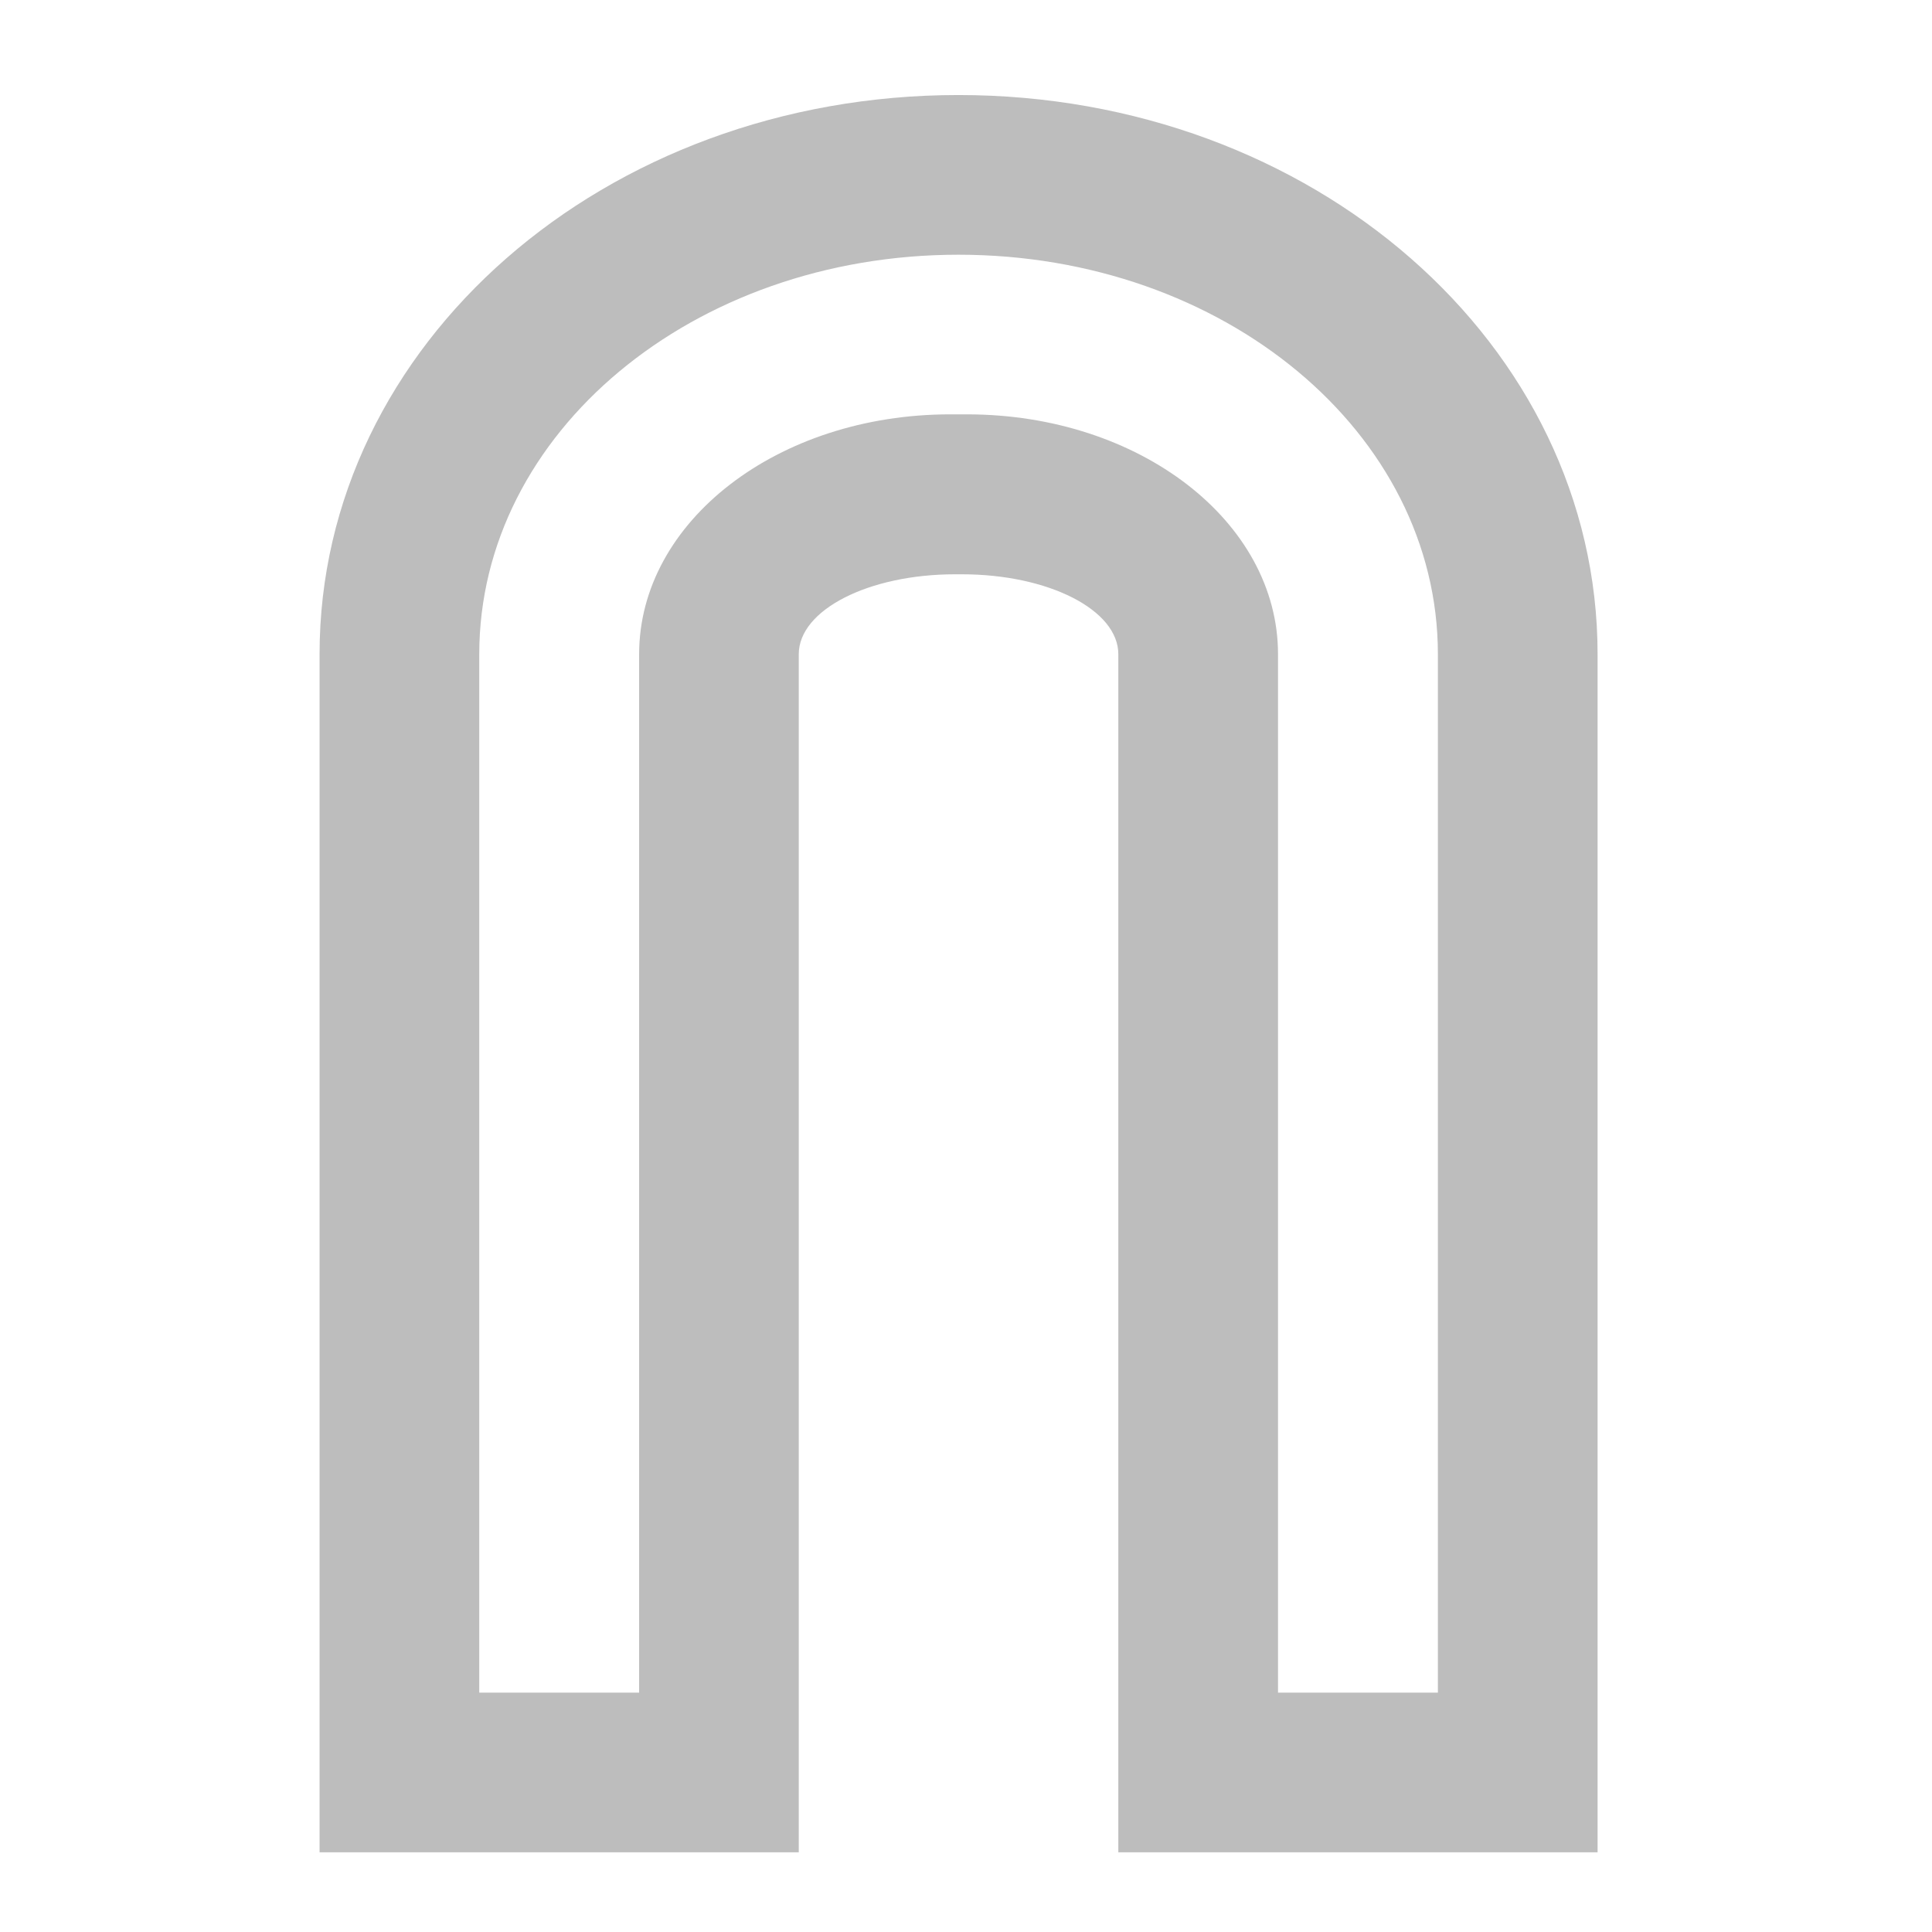 <?xml version="1.0" encoding="UTF-8"?>
<svg xmlns="http://www.w3.org/2000/svg" xmlns:xlink="http://www.w3.org/1999/xlink" width="32pt" height="32pt" viewBox="0 0 32 32" version="1.1">
<g id="surface1">
<path style=" stroke:none;fill-rule:nonzero;fill:rgb(74.118%,74.118%,74.118%);fill-opacity:1;" d="M 15.875 1.574 C 10.012 1.574 5.293 5.703 5.293 10.836 L 5.293 30.68 L 13.23 30.68 L 13.23 10.836 C 13.23 10.102 14.387 9.512 15.82 9.512 L 15.93 9.512 C 17.367 9.512 18.523 10.102 18.523 10.836 L 18.523 30.68 L 26.461 30.68 L 26.461 10.836 C 26.461 5.703 21.742 1.574 15.875 1.574 Z M 15.875 4.219 C 20.273 4.219 23.816 7.168 23.816 10.836 L 23.816 28.035 L 21.168 28.035 L 21.168 10.836 C 21.168 8.637 18.871 6.863 16.016 6.863 L 15.738 6.863 C 12.883 6.863 10.586 8.637 10.586 10.836 L 10.586 28.035 L 7.938 28.035 L 7.938 10.836 C 7.938 7.168 11.48 4.219 15.875 4.219 Z M 15.875 4.219 "/>
</g>
</svg>
